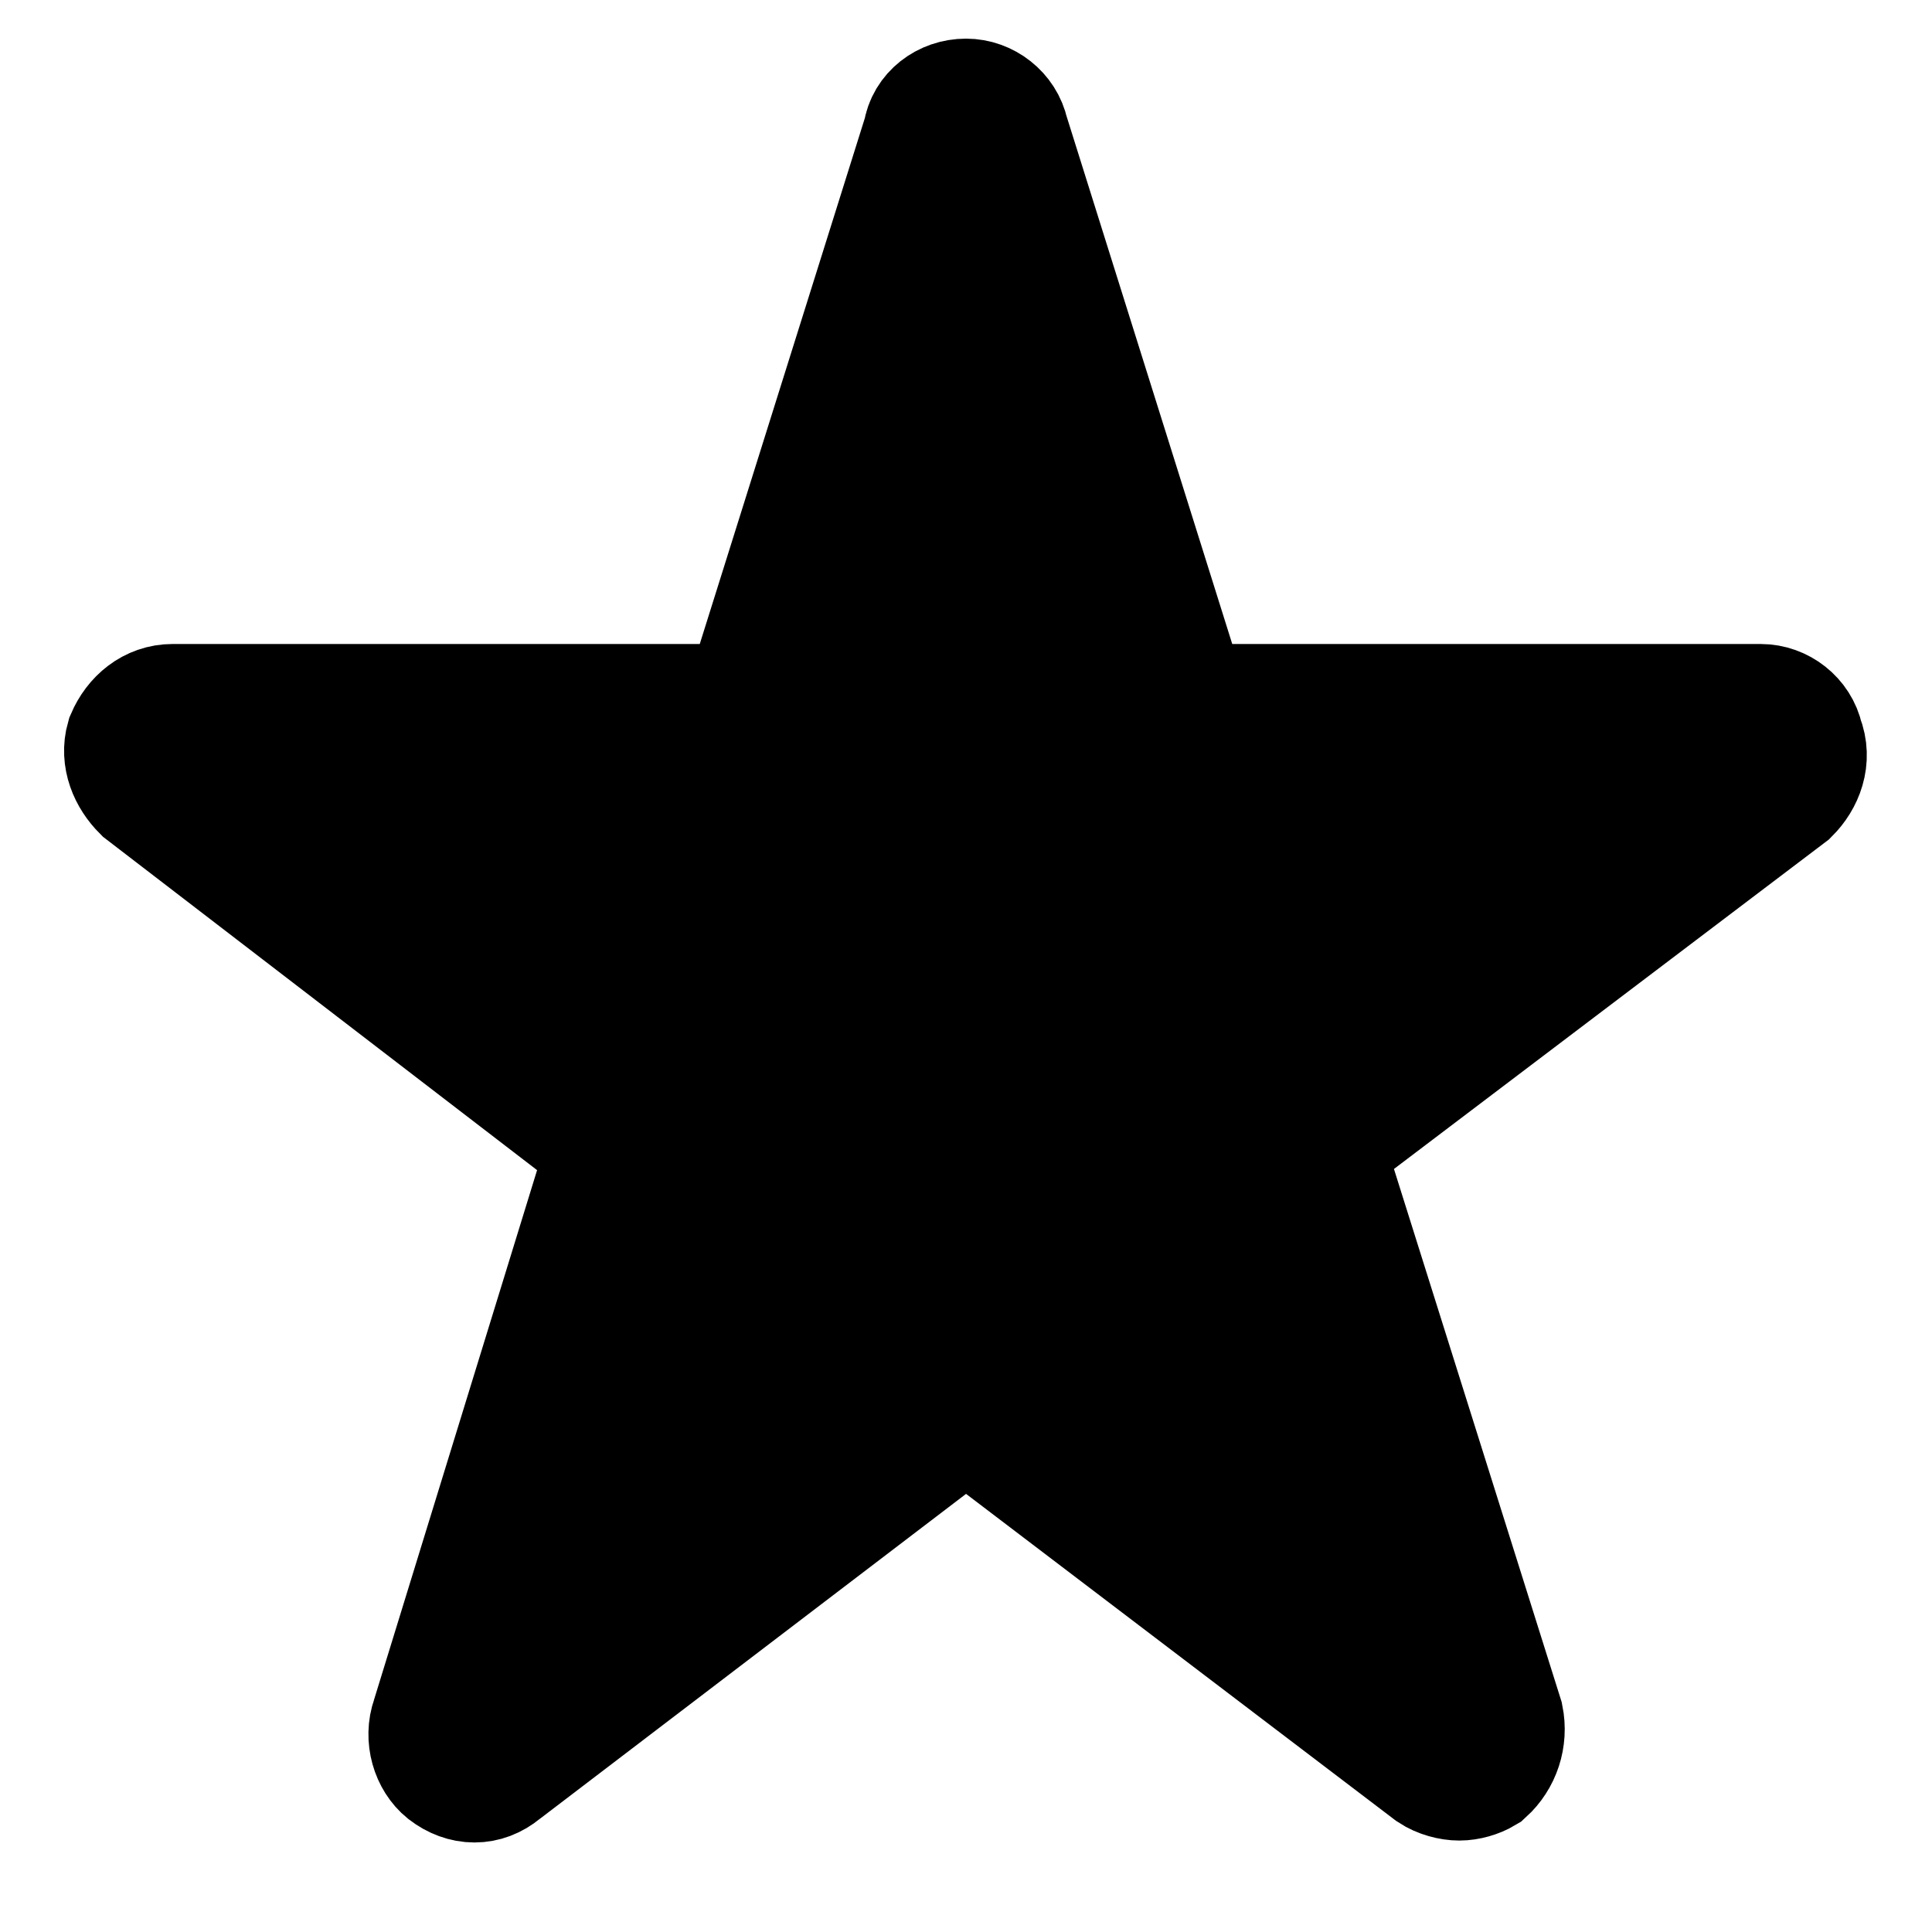 <svg xmlns="http://www.w3.org/2000/svg" viewBox="0 0 15 15"><path stroke="currentColor" fill="currentColor" d="M7.5 10.97l-3.62 2.76c-.12.1-.27.1-.4 0-.1-.08-.15-.24-.1-.38L4.75 8.9 1.13 6.12c-.1-.1-.16-.24-.12-.38.06-.14.18-.24.33-.24H5.8l1.4-4.46C7.22.9 7.35.8 7.5.8c.14 0 .27.1.3.24L9.2 5.5h4.47c.14 0 .27.1.3.24.06.15 0 .3-.1.4l-3.63 2.75 1.4 4.45c.03.15-.02.3-.13.4-.05.03-.12.05-.18.05s-.14-.02-.2-.06L7.5 10.97z"/></svg>
